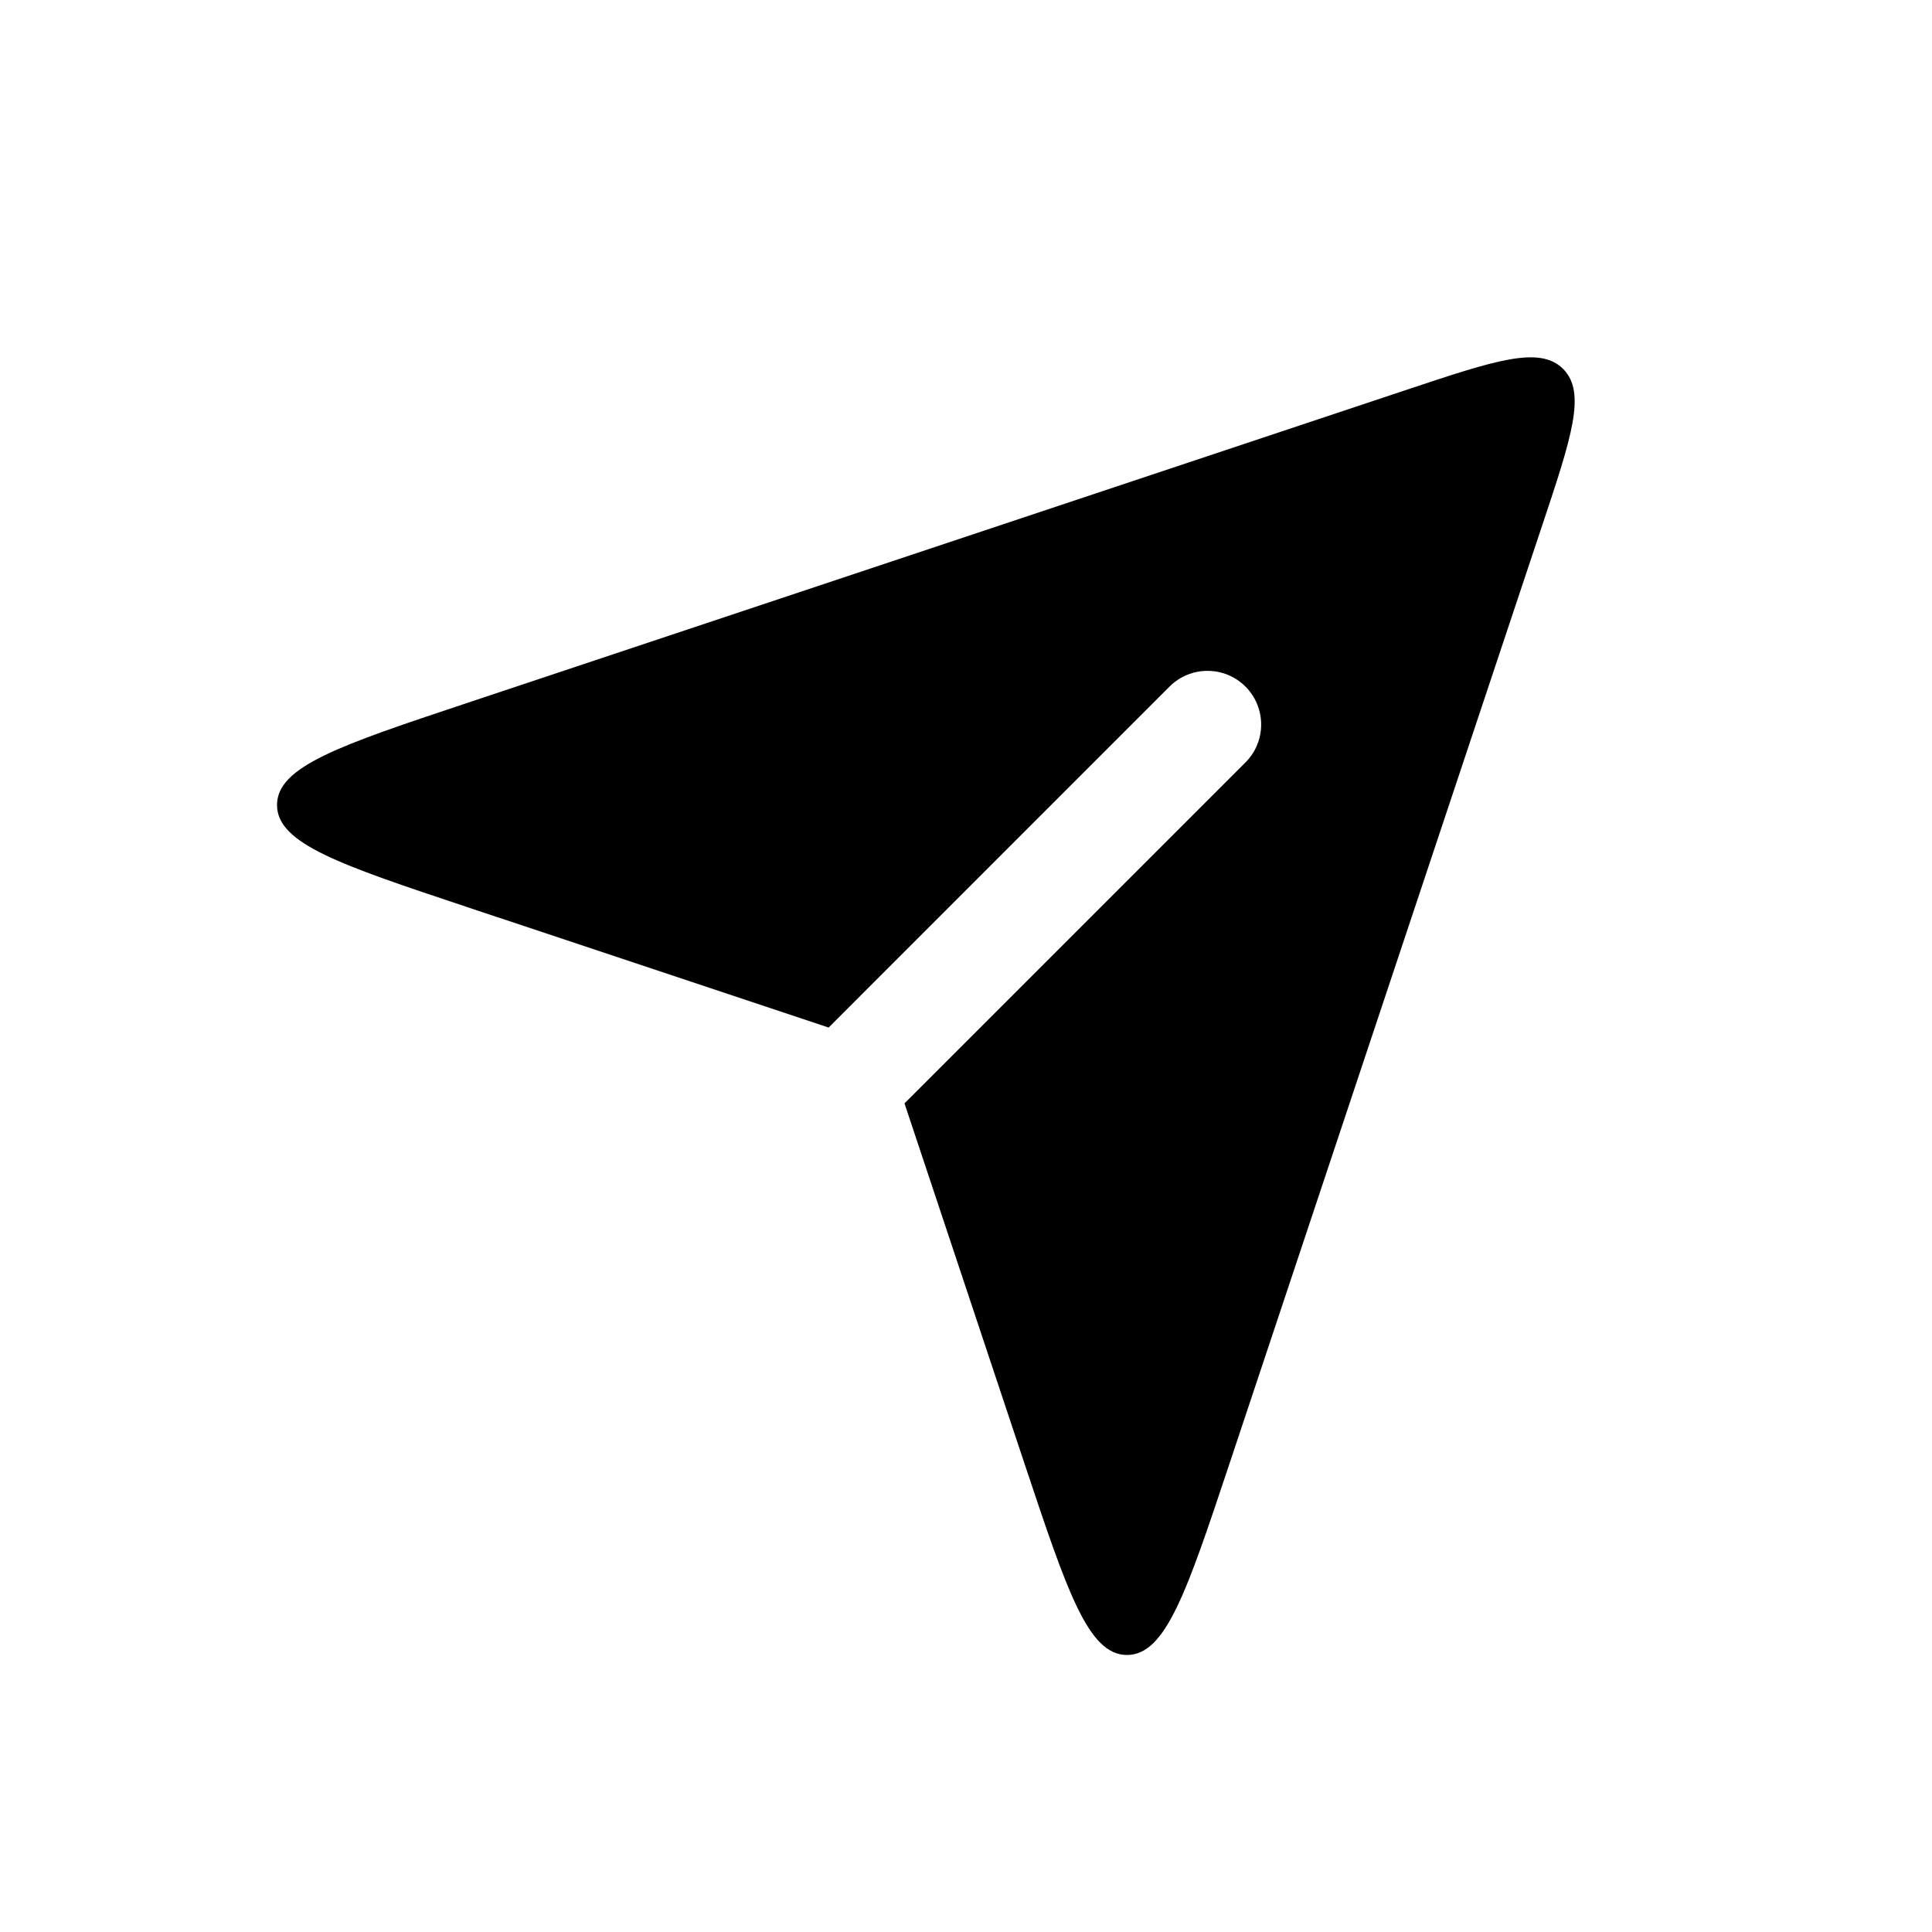 <svg width="36" height="36" viewBox="0 0 36 36" fill="none" xmlns="http://www.w3.org/2000/svg">
<path d="M26.205 7.265C27.861 6.713 28.689 6.437 29.126 6.874C29.563 7.311 29.287 8.14 28.735 9.795L22.898 27.308C22.113 29.661 21.721 30.838 21 30.838C20.279 30.838 19.887 29.661 19.102 27.308L16.854 20.56L23.207 14.207C23.598 13.817 23.597 13.184 23.207 12.793C22.817 12.403 22.183 12.403 21.793 12.793L15.44 19.147L8.692 16.898C6.339 16.113 5.162 15.721 5.162 15C5.162 14.28 6.339 13.887 8.692 13.103L26.205 7.265Z" fill="currentColor"/>
</svg>
